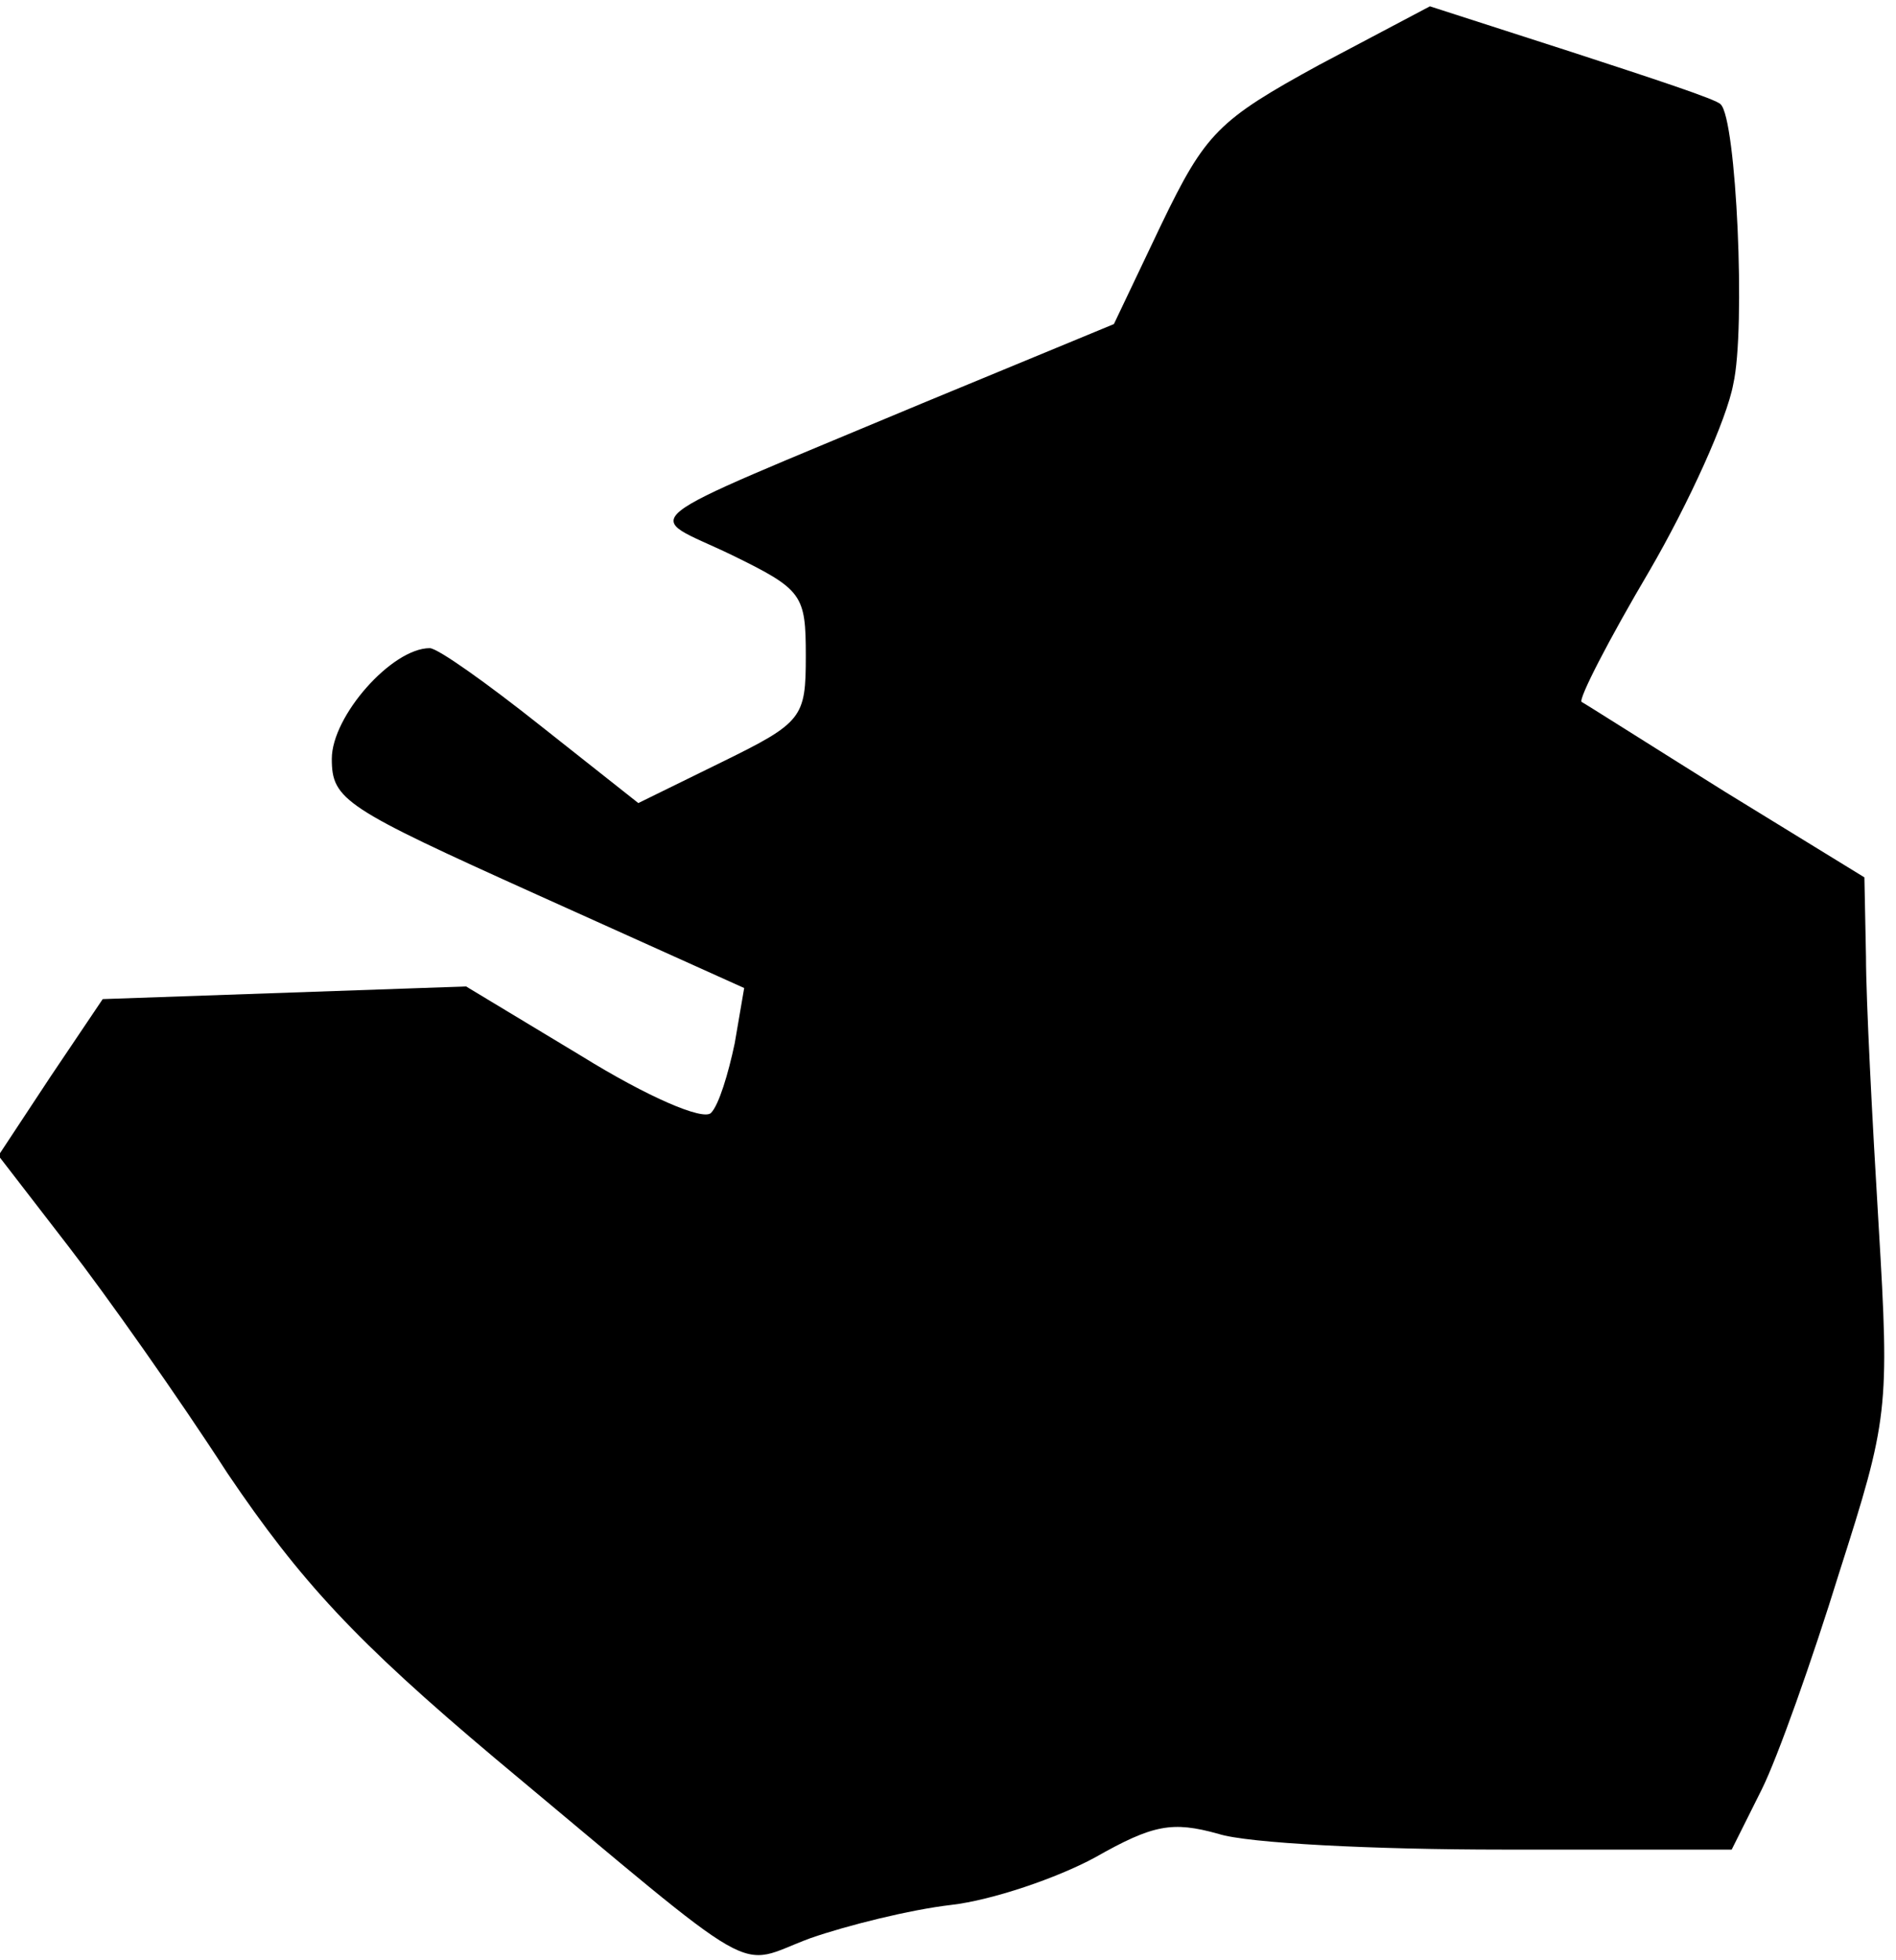 <?xml version="1.0" standalone="no"?>
<!DOCTYPE svg PUBLIC "-//W3C//DTD SVG 20010904//EN"
 "http://www.w3.org/TR/2001/REC-SVG-20010904/DTD/svg10.dtd">
<svg version="1.0" xmlns="http://www.w3.org/2000/svg"
 width="120pt" height="124pt" viewBox="0 0 120 124"
 preserveAspectRatio="xMidYMid meet">
<g transform="translate(0,124) scale(0.1,-0.1)"
fill="#000000" stroke="none">
<path fill="#000000" stroke="none" d="M835 1199 c-64 -35 -72 -43 -100 -101
l-30 -63 -121 -50 c-191 -80 -177 -69 -121 -96 45 -22 47 -25 47 -64 0 -39 -2
-42 -53 -67 l-53 -26 -62 49 c-34 27 -65 49 -70 49 -24 0 -62 -43 -62 -70 0
-26 8 -31 130 -86 l131 -59 -6 -35 c-4 -19 -10 -39 -15 -44 -5 -5 -40 10 -82
36 l-73 44 -115 -4 -115 -4 -33 -49 -33 -50 44 -57 c24 -31 70 -96 101 -144
46 -68 81 -106 169 -180 174 -145 151 -132 200 -114 23 8 63 18 89 21 26 3 67
17 91 30 37 21 49 23 78 15 18 -6 99 -10 180 -10 l145 0 19 38 c10 20 32 82
49 137 31 97 32 103 25 220 -4 66 -8 143 -8 170 l-1 50 -88 54 c-48 30 -89 56
-91 57 -2 2 17 39 43 83 25 43 49 96 53 118 8 35 2 168 -8 177 -2 3 -45 17
-94 33 l-90 29 -70 -37z"/>
</g>
</svg>
